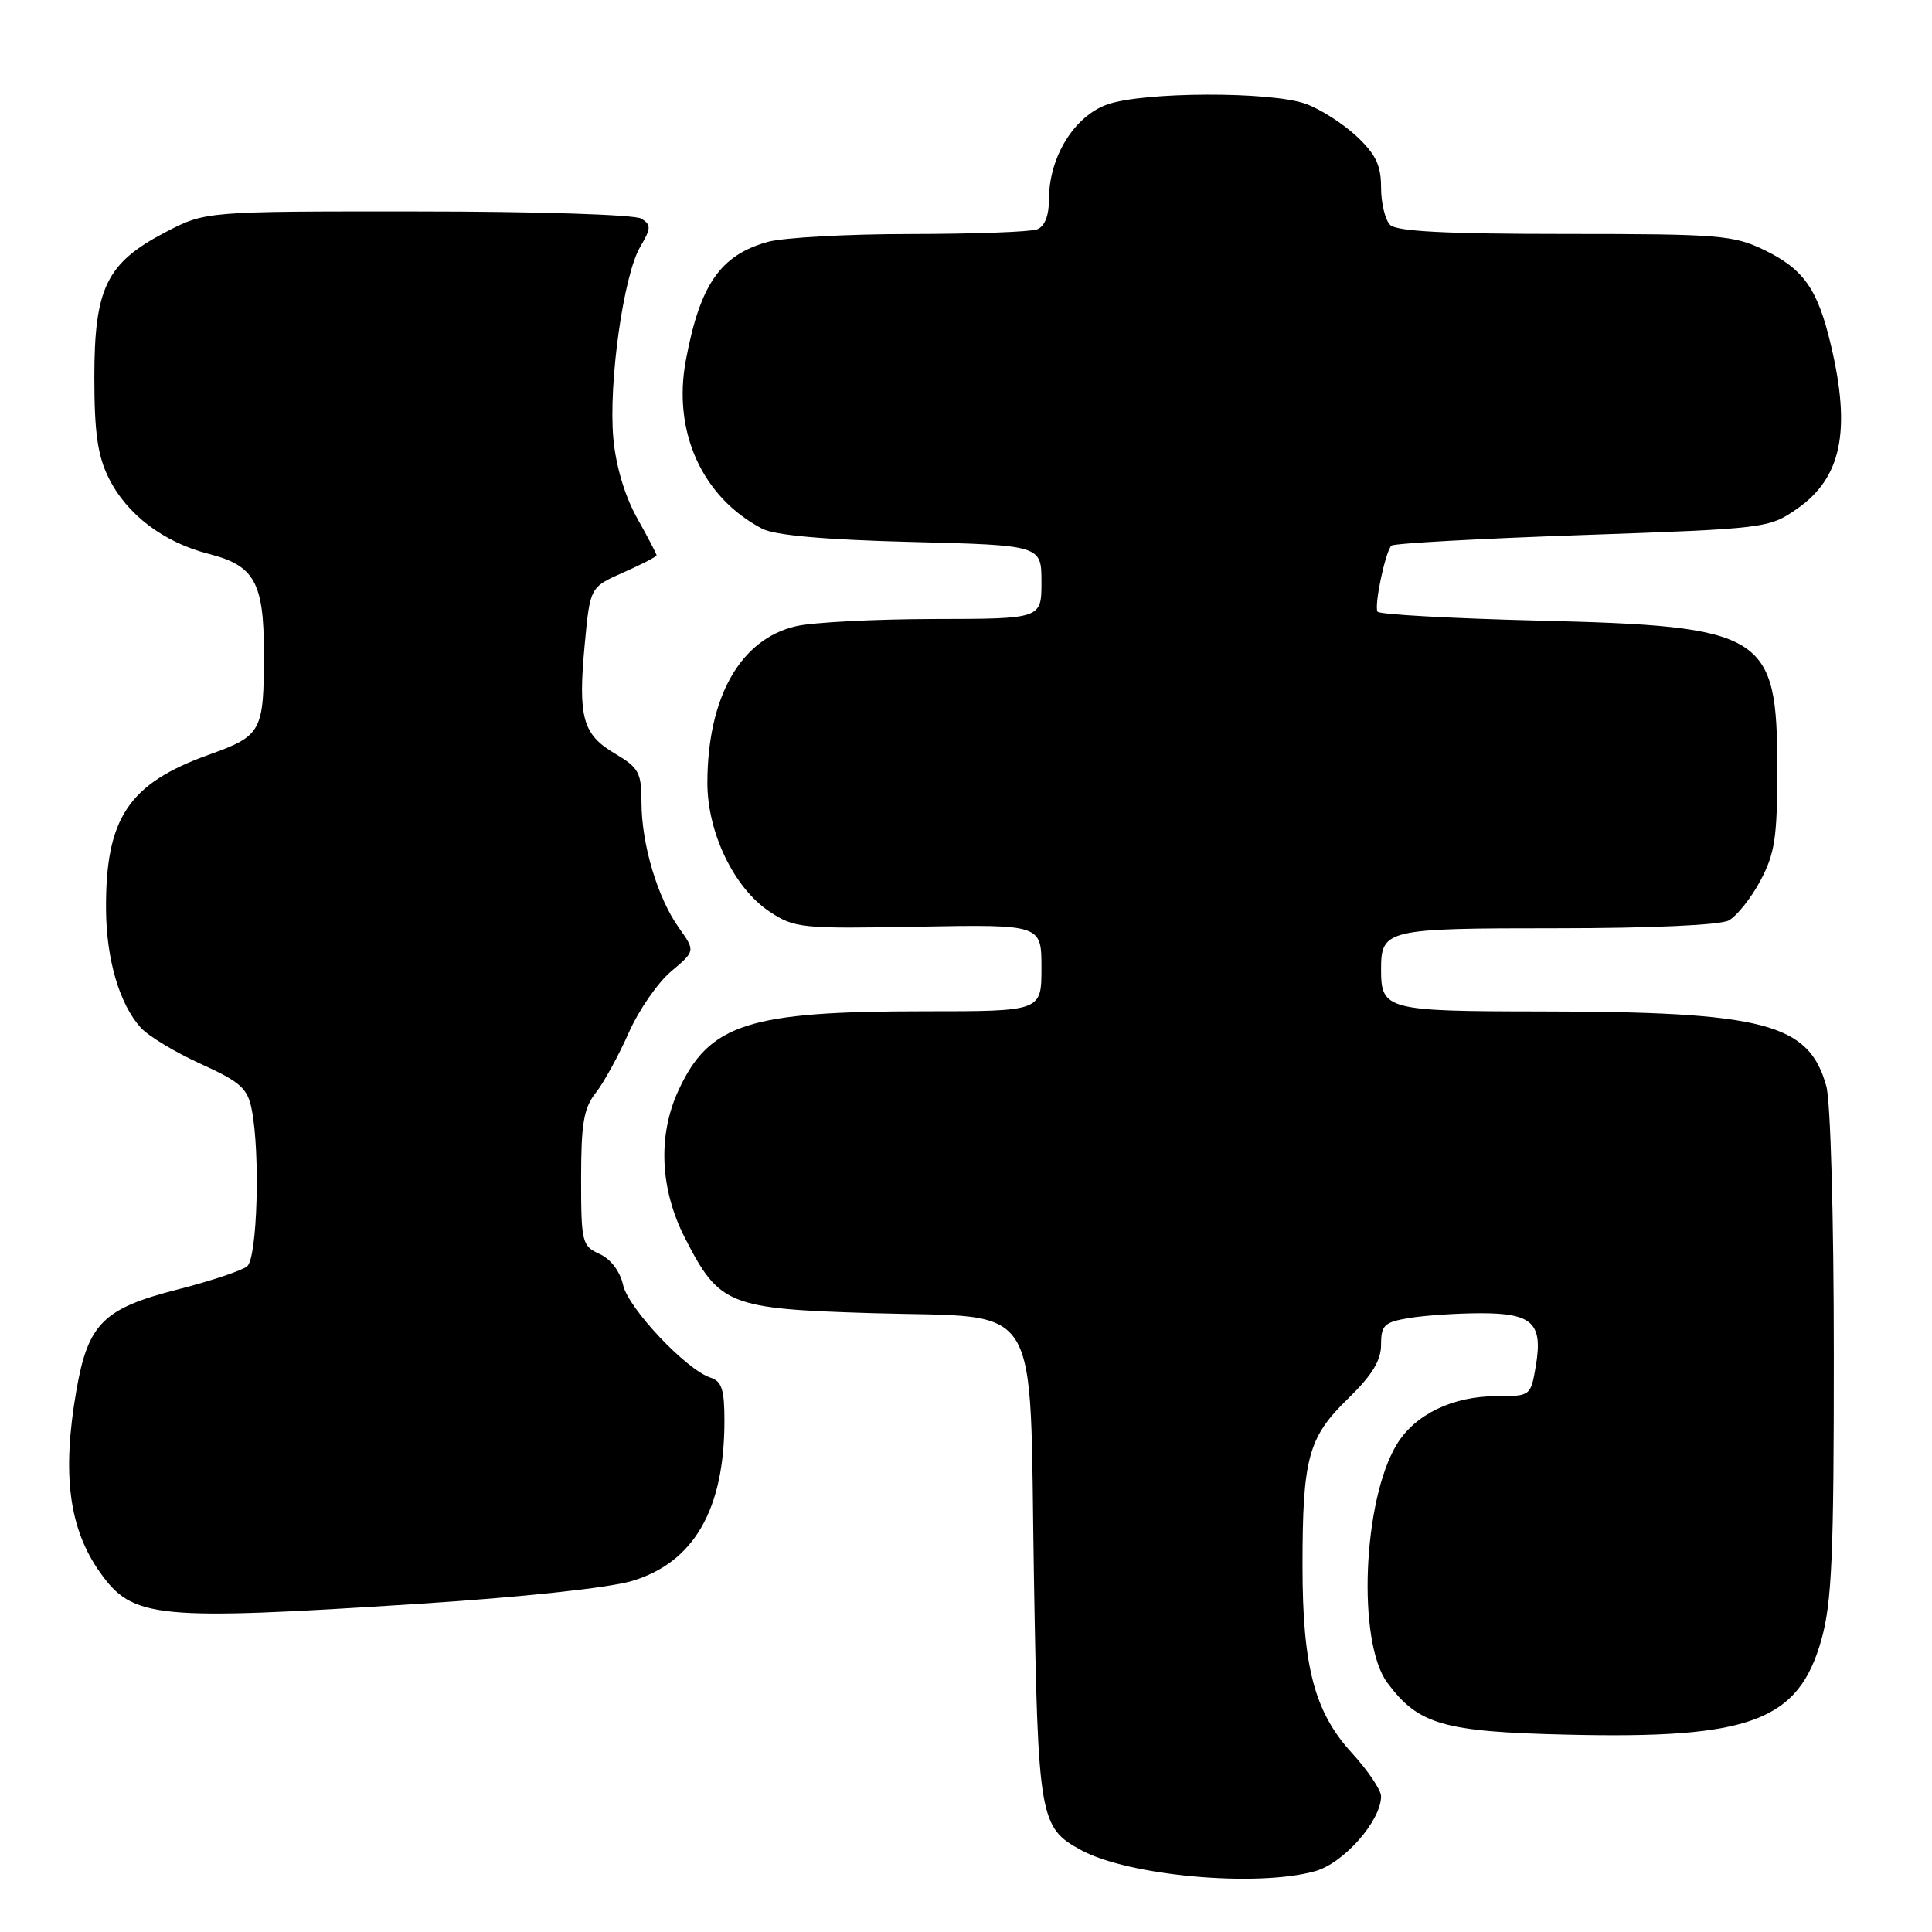 <?xml version="1.0" encoding="UTF-8" standalone="no"?>
<!DOCTYPE svg PUBLIC "-//W3C//DTD SVG 1.1//EN" "http://www.w3.org/Graphics/SVG/1.1/DTD/svg11.dtd" >
<svg xmlns="http://www.w3.org/2000/svg" xmlns:xlink="http://www.w3.org/1999/xlink" version="1.1" viewBox="0 0 256 256">
 <g >
 <path fill="currentColor"
d=" M 174.24 247.95 C 178.04 246.90 183.00 241.27 183.00 238.02 C 183.00 237.18 181.24 234.58 179.09 232.23 C 174.17 226.84 172.59 220.81 172.59 207.50 C 172.59 193.24 173.34 190.46 178.58 185.37 C 181.81 182.23 183.00 180.29 183.00 178.17 C 183.00 175.59 183.42 175.19 186.75 174.64 C 188.81 174.30 193.03 174.02 196.13 174.01 C 203.06 174.00 204.46 175.32 203.51 180.97 C 202.83 184.98 202.80 185.00 198.31 185.00 C 192.51 185.00 187.54 187.39 185.10 191.36 C 180.57 198.76 179.81 217.59 183.84 222.99 C 187.96 228.52 191.24 229.47 207.65 229.85 C 231.97 230.43 238.32 228.05 241.35 217.25 C 242.73 212.34 243.00 206.08 242.99 179.43 C 242.99 161.38 242.56 145.95 242.00 143.93 C 239.68 135.57 233.83 134.05 203.95 134.02 C 183.77 134.00 183.00 133.80 183.00 128.50 C 183.00 123.14 183.59 123.00 206.27 123.00 C 218.71 123.00 227.91 122.58 229.06 121.97 C 230.12 121.40 232.01 119.04 233.25 116.72 C 235.18 113.11 235.50 110.98 235.50 101.96 C 235.50 83.94 233.93 82.97 203.72 82.23 C 192.29 81.94 182.76 81.42 182.53 81.05 C 182.06 80.28 183.56 73.10 184.37 72.30 C 184.67 72.00 196.03 71.37 209.62 70.90 C 233.98 70.05 234.39 70.00 238.10 67.43 C 244.00 63.34 245.30 57.14 242.62 45.79 C 240.86 38.30 239.02 35.67 233.74 33.11 C 229.70 31.16 227.72 31.00 207.38 31.00 C 191.62 31.00 185.06 30.66 184.20 29.80 C 183.54 29.14 183.00 26.91 183.00 24.85 C 183.00 21.91 182.30 20.44 179.75 18.05 C 177.96 16.38 174.93 14.44 173.00 13.75 C 168.35 12.10 151.51 12.15 146.73 13.84 C 142.35 15.38 139.00 20.81 139.00 26.35 C 139.00 28.56 138.44 30.00 137.42 30.39 C 136.55 30.73 129.01 31.00 120.67 31.01 C 112.33 31.01 103.81 31.48 101.74 32.05 C 95.44 33.81 92.74 37.71 90.87 47.79 C 89.11 57.24 93.06 65.91 101.00 70.06 C 102.66 70.93 109.27 71.52 120.75 71.81 C 138.00 72.25 138.00 72.25 138.00 77.13 C 138.00 82.00 138.00 82.00 123.75 82.02 C 115.91 82.04 107.70 82.46 105.50 82.97 C 98.12 84.67 93.77 92.33 93.73 103.67 C 93.71 110.30 97.26 117.67 101.96 120.79 C 105.28 122.99 106.15 123.08 121.72 122.79 C 138.00 122.50 138.00 122.50 138.00 128.25 C 138.00 134.00 138.00 134.00 122.55 134.00 C 99.13 134.00 93.97 135.66 89.89 144.50 C 87.14 150.46 87.45 157.57 90.75 164.02 C 95.31 172.94 96.50 173.42 115.54 174.00 C 138.44 174.70 136.37 171.34 137.00 208.82 C 137.54 240.96 137.75 242.16 143.25 245.15 C 149.54 248.57 166.51 250.10 174.24 247.95 Z  M 55.51 212.51 C 69.02 211.65 80.67 210.40 83.73 209.49 C 91.92 207.05 95.98 200.05 95.99 188.32 C 96.00 184.16 95.64 183.02 94.16 182.55 C 90.96 181.53 83.24 173.36 82.56 170.26 C 82.16 168.46 80.93 166.83 79.45 166.16 C 77.12 165.10 77.00 164.62 77.00 156.16 C 77.00 148.88 77.35 146.82 78.94 144.81 C 80.00 143.46 81.96 139.89 83.29 136.89 C 84.61 133.89 87.15 130.21 88.92 128.72 C 92.14 126.01 92.14 126.01 89.95 122.93 C 87.12 118.96 85.00 111.84 85.00 106.31 C 85.00 102.37 84.65 101.73 81.49 99.86 C 77.20 97.33 76.57 95.07 77.48 85.38 C 78.19 77.80 78.19 77.80 82.59 75.86 C 85.02 74.78 87.00 73.76 87.00 73.58 C 87.00 73.40 85.83 71.16 84.40 68.61 C 82.79 65.72 81.60 61.74 81.27 58.08 C 80.61 50.79 82.62 36.45 84.83 32.71 C 86.28 30.25 86.30 29.80 84.99 28.97 C 84.15 28.44 71.22 28.02 55.36 28.02 C 27.23 28.00 27.23 28.00 21.90 30.78 C 14.12 34.85 12.50 38.16 12.50 50.00 C 12.50 57.31 12.94 60.38 14.39 63.31 C 16.81 68.19 21.67 71.87 27.72 73.41 C 33.72 74.94 34.97 77.20 34.97 86.50 C 34.97 96.98 34.70 97.48 27.66 100.01 C 17.02 103.83 13.97 108.42 14.05 120.50 C 14.09 127.13 15.83 133.05 18.65 136.17 C 19.67 137.29 23.24 139.45 26.60 140.97 C 31.85 143.36 32.79 144.19 33.35 146.99 C 34.50 152.77 34.10 166.67 32.75 167.79 C 32.06 168.36 27.90 169.75 23.50 170.87 C 13.68 173.38 11.66 175.39 10.12 184.25 C 8.19 195.33 9.13 202.55 13.26 208.36 C 17.61 214.47 20.52 214.76 55.51 212.51 Z "/>
</g>
</svg>